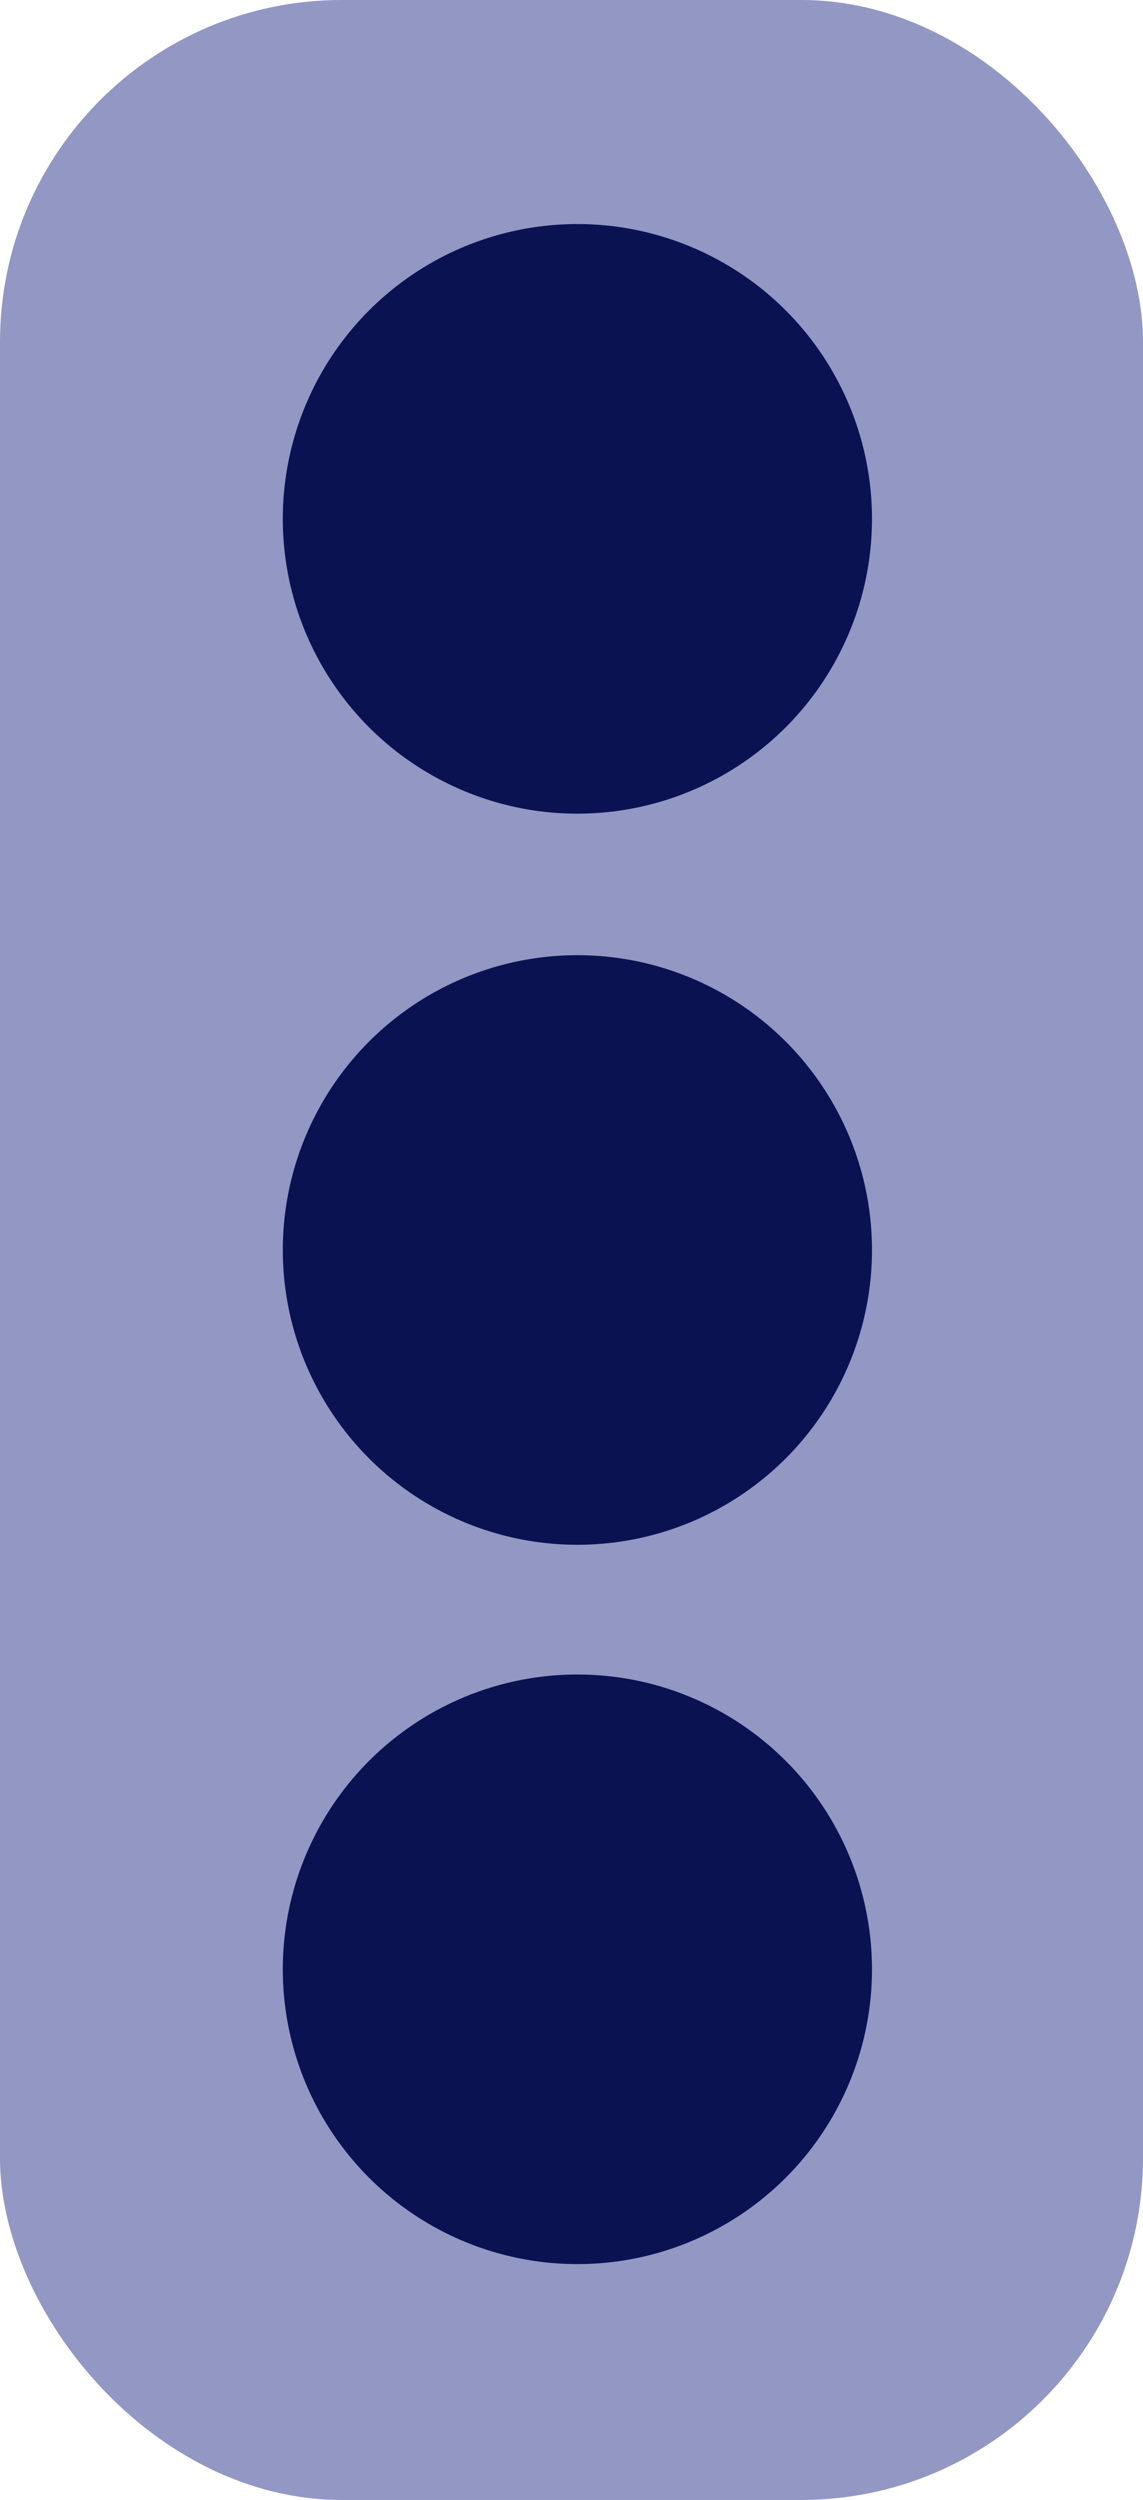<svg width="97" height="212" viewBox="0 0 97 212" fill="none" xmlns="http://www.w3.org/2000/svg">
<rect width="97" height="212" rx="29" fill="#9297C4"/>
<circle cx="49" cy="44" r="25" fill="#0A1252"/>
<circle cx="49" cy="106" r="25" fill="#0A1252"/>
<circle cx="49" cy="167" r="25" fill="#0A1252"/>
</svg>
